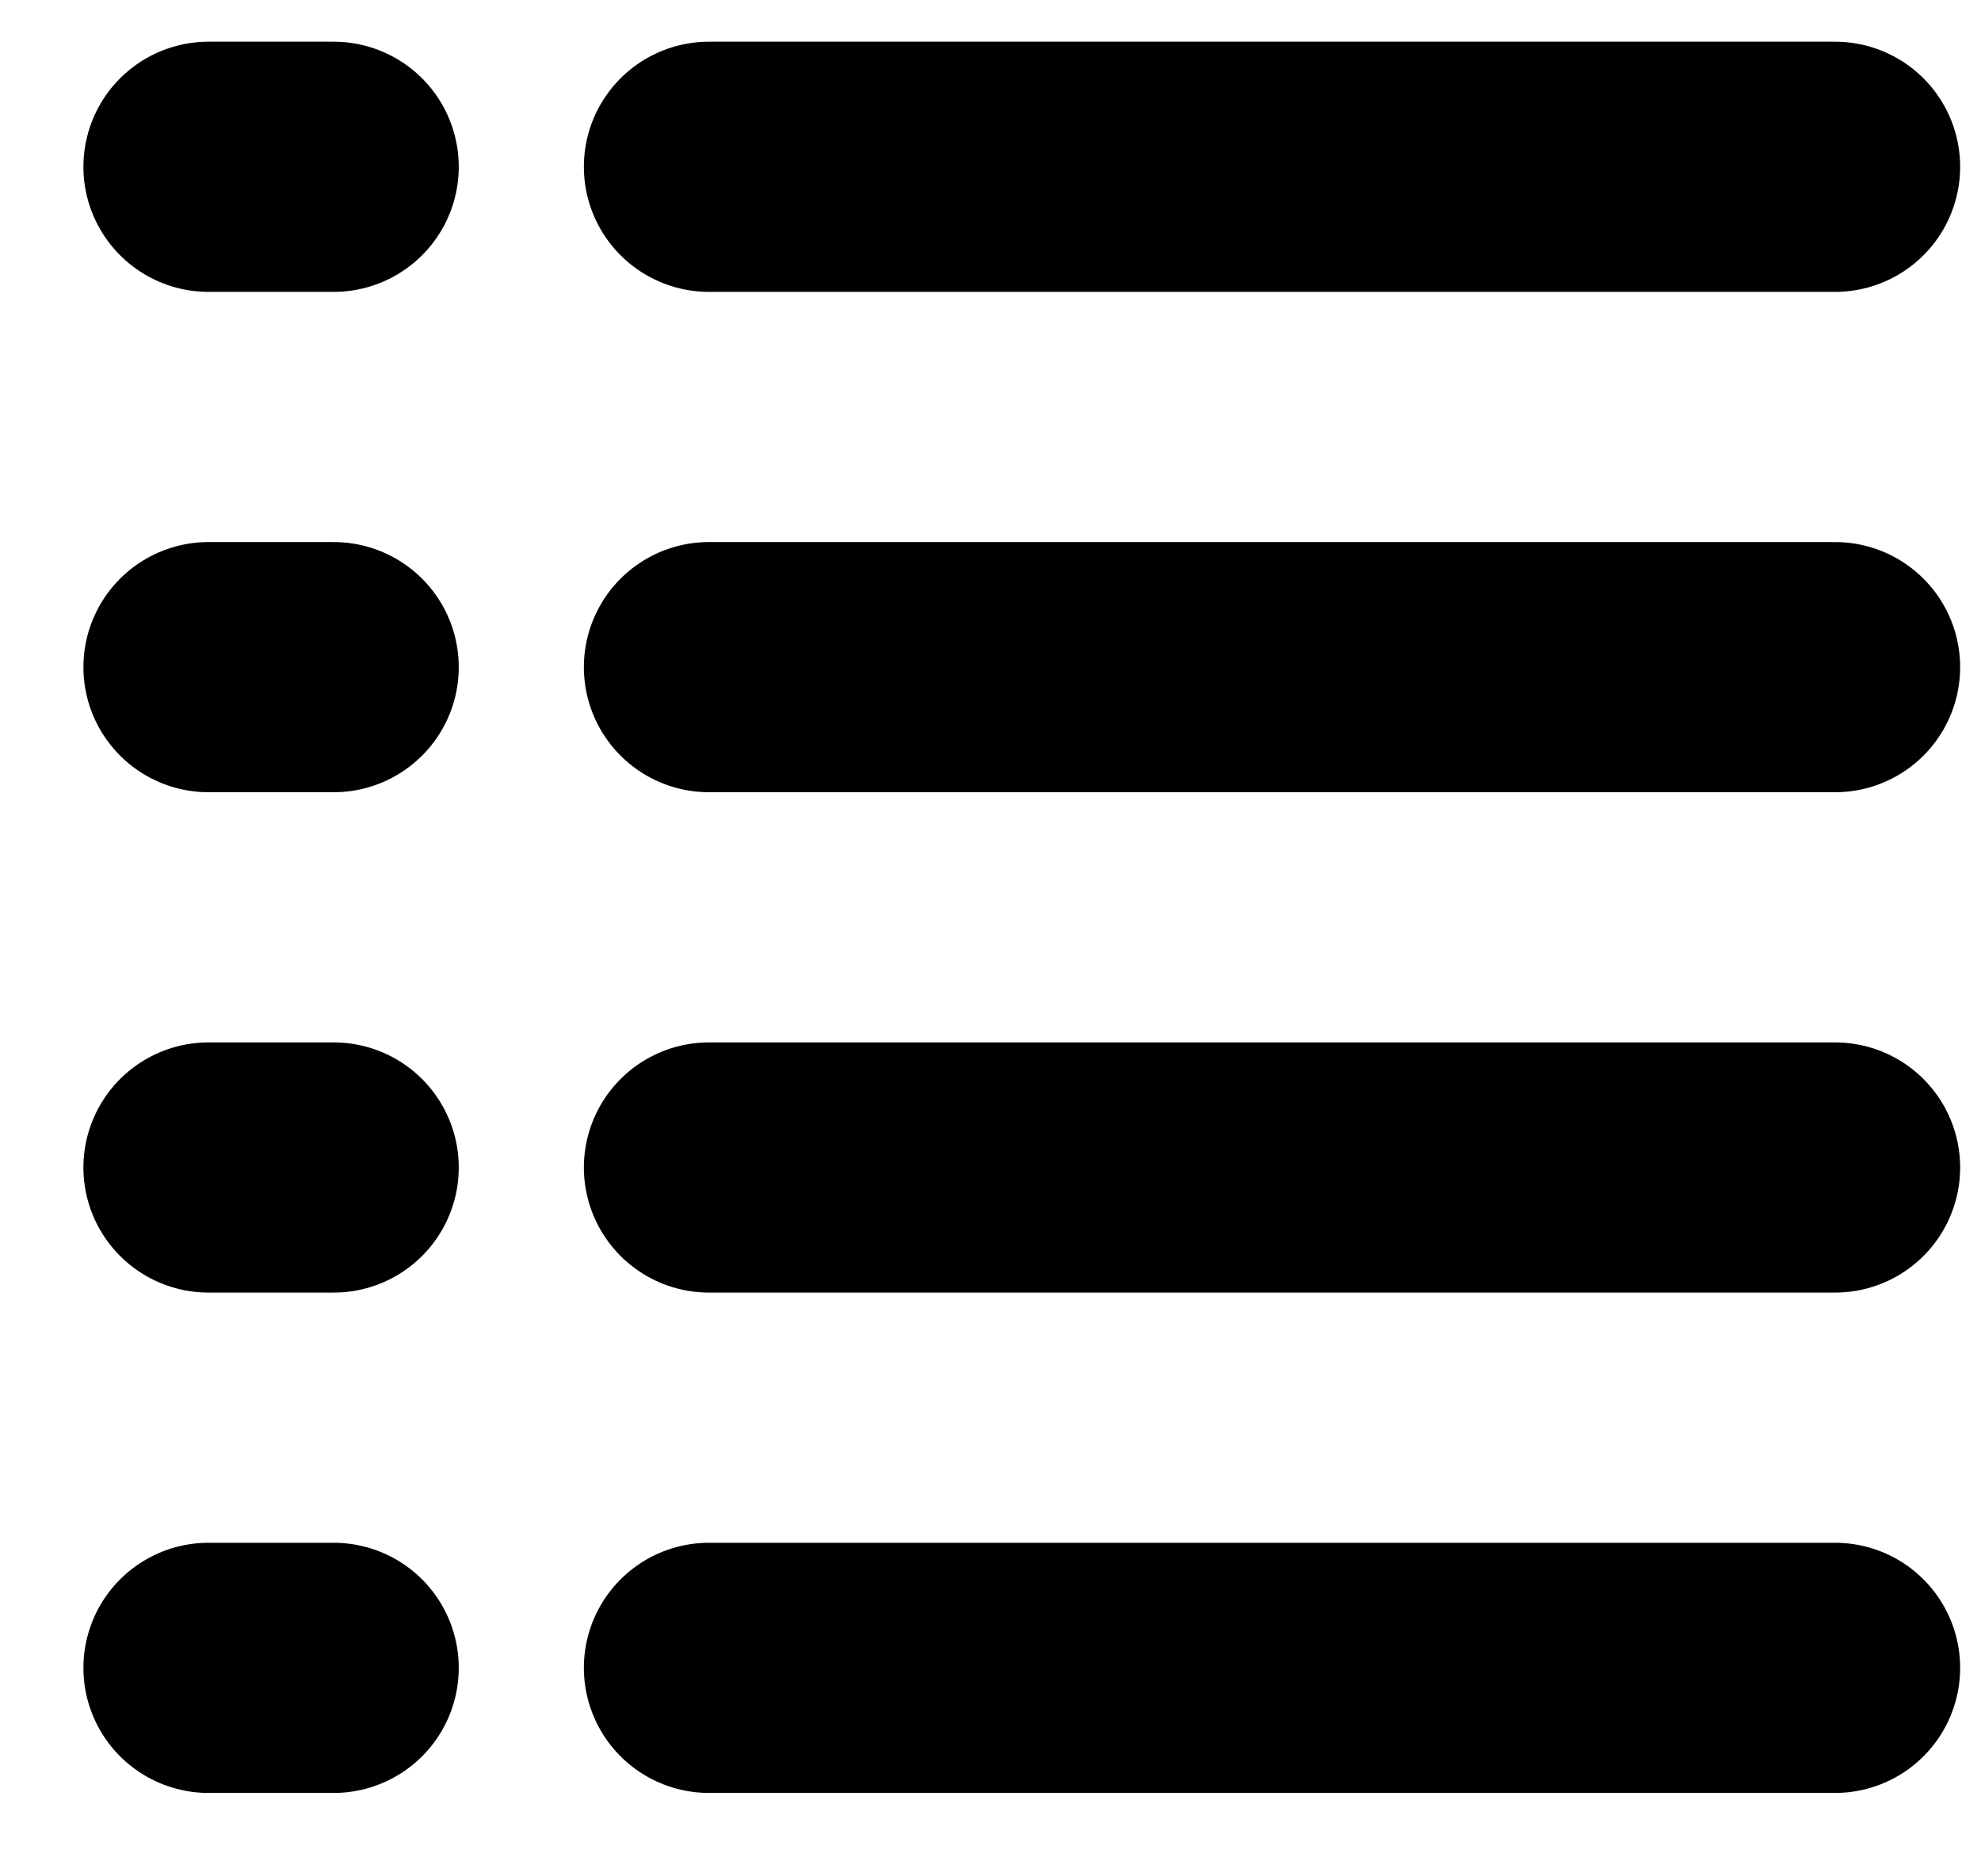 <svg width="19" height="18" viewBox="0 0 19 18" fill="none" xmlns="http://www.w3.org/2000/svg">
<path d="M3.2 6.4H2" stroke="black" stroke-width="2.4" stroke-linecap="round" stroke-linejoin="round"/>
<path d="M3.2 1.6H2" stroke="black" stroke-width="2.4" stroke-linecap="round" stroke-linejoin="round"/>
<path d="M3.2 11.2H2" stroke="black" stroke-width="2.4" stroke-linecap="round" stroke-linejoin="round"/>
<path d="M3.2 16H2" stroke="black" stroke-width="2.4" stroke-linecap="round" stroke-linejoin="round"/>
<path d="M17.6 6.4H6.8" stroke="black" stroke-width="2.4" stroke-linecap="round" stroke-linejoin="round"/>
<path d="M17.6 1.6H6.8" stroke="black" stroke-width="2.4" stroke-linecap="round" stroke-linejoin="round"/>
<path d="M17.6 11.2H6.8" stroke="black" stroke-width="2.4" stroke-linecap="round" stroke-linejoin="round"/>
<path d="M17.6 16H6.8" stroke="black" stroke-width="2.4" stroke-linecap="round" stroke-linejoin="round"/>
</svg>
